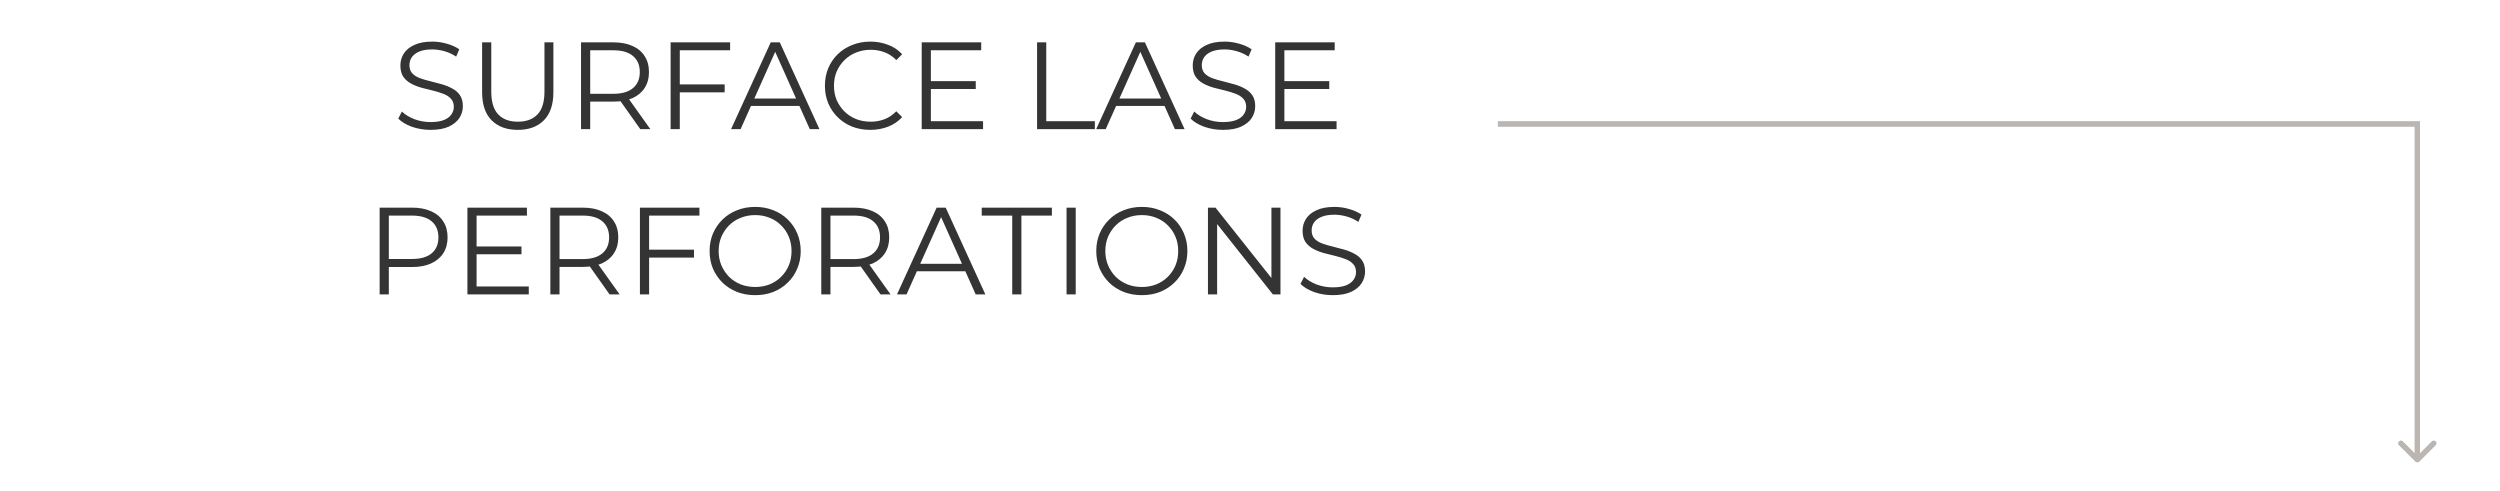 <svg width="484" height="95" viewBox="0 0 484 95" fill="none" xmlns="http://www.w3.org/2000/svg">
<path d="M468 24H468.5V23.5H468V24ZM467.646 89.354C467.842 89.549 468.158 89.549 468.354 89.354L471.536 86.172C471.731 85.976 471.731 85.66 471.536 85.465C471.34 85.269 471.024 85.269 470.828 85.465L468 88.293L465.172 85.465C464.976 85.269 464.66 85.269 464.464 85.465C464.269 85.66 464.269 85.976 464.464 86.172L467.646 89.354ZM290 24.5H468V23.5H290V24.5ZM467.5 24V89H468.5V24H467.5Z" fill="#BCB6B3"/>
<path d="M468 24H468.5V23.5H468V24ZM467.646 89.354C467.842 89.549 468.158 89.549 468.354 89.354L471.536 86.172C471.731 85.976 471.731 85.66 471.536 85.465C471.34 85.269 471.024 85.269 470.828 85.465L468 88.293L465.172 85.465C464.976 85.269 464.66 85.269 464.464 85.465C464.269 85.66 464.269 85.976 464.464 86.172L467.646 89.354ZM290 24.5H468V23.5H290V24.5ZM467.5 24V89H468.5V24H467.5Z" fill="#BCB6B3"/>
<path d="M83.347 25.144C82.099 25.144 80.898 24.944 79.746 24.544C78.611 24.128 77.731 23.6 77.106 22.96L77.802 21.592C78.394 22.168 79.186 22.656 80.178 23.056C81.186 23.44 82.243 23.632 83.347 23.632C84.403 23.632 85.258 23.504 85.915 23.248C86.587 22.976 87.075 22.616 87.379 22.168C87.698 21.72 87.859 21.224 87.859 20.68C87.859 20.024 87.666 19.496 87.282 19.096C86.915 18.696 86.427 18.384 85.819 18.16C85.21 17.92 84.538 17.712 83.802 17.536C83.067 17.36 82.331 17.176 81.594 16.984C80.859 16.776 80.178 16.504 79.555 16.168C78.947 15.832 78.451 15.392 78.067 14.848C77.698 14.288 77.514 13.56 77.514 12.664C77.514 11.832 77.731 11.072 78.162 10.384C78.611 9.68 79.29 9.12 80.203 8.704C81.115 8.272 82.282 8.056 83.707 8.056C84.65 8.056 85.587 8.192 86.514 8.464C87.442 8.72 88.243 9.08 88.915 9.544L88.314 10.96C87.594 10.48 86.826 10.128 86.01 9.904C85.21 9.68 84.434 9.568 83.683 9.568C82.674 9.568 81.843 9.704 81.186 9.976C80.531 10.248 80.043 10.616 79.722 11.08C79.418 11.528 79.266 12.04 79.266 12.616C79.266 13.272 79.451 13.8 79.819 14.2C80.203 14.6 80.698 14.912 81.306 15.136C81.93 15.36 82.611 15.56 83.347 15.736C84.082 15.912 84.811 16.104 85.531 16.312C86.266 16.52 86.939 16.792 87.546 17.128C88.171 17.448 88.666 17.88 89.034 18.424C89.418 18.968 89.611 19.68 89.611 20.56C89.611 21.376 89.386 22.136 88.939 22.84C88.49 23.528 87.802 24.088 86.874 24.52C85.963 24.936 84.787 25.144 83.347 25.144ZM100.248 25.144C98.104 25.144 96.416 24.528 95.184 23.296C93.952 22.064 93.336 20.24 93.336 17.824V8.2H95.112V17.752C95.112 19.736 95.56 21.2 96.456 22.144C97.352 23.088 98.616 23.56 100.248 23.56C101.896 23.56 103.168 23.088 104.064 22.144C104.96 21.2 105.408 19.736 105.408 17.752V8.2H107.136V17.824C107.136 20.24 106.52 22.064 105.288 23.296C104.072 24.528 102.392 25.144 100.248 25.144ZM112.488 25V8.2H118.776C120.2 8.2 121.424 8.432 122.448 8.896C123.472 9.344 124.256 10 124.8 10.864C125.36 11.712 125.64 12.744 125.64 13.96C125.64 15.144 125.36 16.168 124.8 17.032C124.256 17.88 123.472 18.536 122.448 19C121.424 19.448 120.2 19.672 118.776 19.672H113.472L114.264 18.856V25H112.488ZM123.96 25L119.64 18.904H121.56L125.904 25H123.96ZM114.264 19L113.472 18.16H118.728C120.408 18.16 121.68 17.792 122.544 17.056C123.424 16.32 123.864 15.288 123.864 13.96C123.864 12.616 123.424 11.576 122.544 10.84C121.68 10.104 120.408 9.736 118.728 9.736H113.472L114.264 8.896V19ZM131.416 16.336H140.296V17.872H131.416V16.336ZM131.608 25H129.832V8.2H141.352V9.736H131.608V25ZM141.534 25L149.214 8.2H150.966L158.646 25H156.774L149.718 9.232H150.438L143.382 25H141.534ZM144.558 20.512L145.086 19.072H154.854L155.382 20.512H144.558ZM168.487 25.144C167.223 25.144 166.055 24.936 164.983 24.52C163.911 24.088 162.983 23.488 162.199 22.72C161.415 21.952 160.799 21.048 160.351 20.008C159.919 18.968 159.703 17.832 159.703 16.6C159.703 15.368 159.919 14.232 160.351 13.192C160.799 12.152 161.415 11.248 162.199 10.48C162.999 9.712 163.935 9.12 165.007 8.704C166.079 8.272 167.247 8.056 168.511 8.056C169.727 8.056 170.871 8.264 171.943 8.68C173.015 9.08 173.919 9.688 174.655 10.504L173.527 11.632C172.839 10.928 172.079 10.424 171.247 10.12C170.415 9.8 169.519 9.64 168.559 9.64C167.551 9.64 166.615 9.816 165.751 10.168C164.887 10.504 164.135 10.992 163.495 11.632C162.855 12.256 162.351 12.992 161.983 13.84C161.631 14.672 161.455 15.592 161.455 16.6C161.455 17.608 161.631 18.536 161.983 19.384C162.351 20.216 162.855 20.952 163.495 21.592C164.135 22.216 164.887 22.704 165.751 23.056C166.615 23.392 167.551 23.56 168.559 23.56C169.519 23.56 170.415 23.4 171.247 23.08C172.079 22.76 172.839 22.248 173.527 21.544L174.655 22.672C173.919 23.488 173.015 24.104 171.943 24.52C170.871 24.936 169.719 25.144 168.487 25.144ZM180.025 15.712H188.905V17.224H180.025V15.712ZM180.217 23.464H190.321V25H178.441V8.2H189.961V9.736H180.217V23.464ZM200.777 25V8.2H202.553V23.464H211.961V25H200.777ZM212.222 25L219.902 8.2H221.654L229.334 25H227.462L220.406 9.232H221.126L214.07 25H212.222ZM215.246 20.512L215.774 19.072H225.542L226.07 20.512H215.246ZM236.745 25.144C235.497 25.144 234.297 24.944 233.145 24.544C232.009 24.128 231.129 23.6 230.505 22.96L231.201 21.592C231.793 22.168 232.585 22.656 233.577 23.056C234.585 23.44 235.641 23.632 236.745 23.632C237.801 23.632 238.657 23.504 239.313 23.248C239.985 22.976 240.473 22.616 240.777 22.168C241.097 21.72 241.257 21.224 241.257 20.68C241.257 20.024 241.065 19.496 240.681 19.096C240.313 18.696 239.825 18.384 239.217 18.16C238.609 17.92 237.937 17.712 237.201 17.536C236.465 17.36 235.729 17.176 234.993 16.984C234.257 16.776 233.577 16.504 232.953 16.168C232.345 15.832 231.849 15.392 231.465 14.848C231.097 14.288 230.913 13.56 230.913 12.664C230.913 11.832 231.129 11.072 231.561 10.384C232.009 9.68 232.689 9.12 233.601 8.704C234.513 8.272 235.681 8.056 237.105 8.056C238.049 8.056 238.985 8.192 239.913 8.464C240.841 8.72 241.641 9.08 242.313 9.544L241.713 10.96C240.993 10.48 240.225 10.128 239.409 9.904C238.609 9.68 237.833 9.568 237.081 9.568C236.073 9.568 235.241 9.704 234.585 9.976C233.929 10.248 233.441 10.616 233.121 11.08C232.817 11.528 232.665 12.04 232.665 12.616C232.665 13.272 232.849 13.8 233.217 14.2C233.601 14.6 234.097 14.912 234.705 15.136C235.329 15.36 236.009 15.56 236.745 15.736C237.481 15.912 238.209 16.104 238.929 16.312C239.665 16.52 240.337 16.792 240.945 17.128C241.569 17.448 242.065 17.88 242.433 18.424C242.817 18.968 243.009 19.68 243.009 20.56C243.009 21.376 242.785 22.136 242.337 22.84C241.889 23.528 241.201 24.088 240.273 24.52C239.361 24.936 238.185 25.144 236.745 25.144ZM248.463 15.712H257.343V17.224H248.463V15.712ZM248.655 23.464H258.759V25H246.879V8.2H258.399V9.736H248.655V23.464ZM73.5 57V40.2H79.788C81.212 40.2 82.436 40.432 83.46 40.896C84.484 41.344 85.268 42 85.812 42.864C86.372 43.712 86.652 44.744 86.652 45.96C86.652 47.144 86.372 48.168 85.812 49.032C85.268 49.88 84.484 50.536 83.46 51C82.436 51.464 81.212 51.696 79.788 51.696H74.484L75.276 50.856V57H73.5ZM75.276 51L74.484 50.136H79.74C81.42 50.136 82.692 49.776 83.556 49.056C84.436 48.32 84.876 47.288 84.876 45.96C84.876 44.616 84.436 43.576 83.556 42.84C82.692 42.104 81.42 41.736 79.74 41.736H74.484L75.276 40.896V51ZM92.076 47.712H100.956V49.224H92.076V47.712ZM92.268 55.464H102.372V57H90.492V40.2H102.012V41.736H92.268V55.464ZM106.547 57V40.2H112.835C114.259 40.2 115.483 40.432 116.507 40.896C117.531 41.344 118.315 42 118.859 42.864C119.419 43.712 119.699 44.744 119.699 45.96C119.699 47.144 119.419 48.168 118.859 49.032C118.315 49.88 117.531 50.536 116.507 51C115.483 51.448 114.259 51.672 112.835 51.672H107.531L108.323 50.856V57H106.547ZM118.019 57L113.699 50.904H115.619L119.963 57H118.019ZM108.323 51L107.531 50.16H112.787C114.467 50.16 115.739 49.792 116.603 49.056C117.483 48.32 117.923 47.288 117.923 45.96C117.923 44.616 117.483 43.576 116.603 42.84C115.739 42.104 114.467 41.736 112.787 41.736H107.531L108.323 40.896V51ZM125.474 48.336H134.354V49.872H125.474V48.336ZM125.666 57H123.89V40.2H135.41V41.736H125.666V57ZM146.211 57.144C144.947 57.144 143.771 56.936 142.683 56.52C141.611 56.088 140.675 55.488 139.875 54.72C139.091 53.936 138.475 53.032 138.027 52.008C137.595 50.968 137.379 49.832 137.379 48.6C137.379 47.368 137.595 46.24 138.027 45.216C138.475 44.176 139.091 43.272 139.875 42.504C140.675 41.72 141.611 41.12 142.683 40.704C143.755 40.272 144.931 40.056 146.211 40.056C147.475 40.056 148.643 40.272 149.715 40.704C150.787 41.12 151.715 41.712 152.499 42.48C153.299 43.248 153.915 44.152 154.347 45.192C154.795 46.232 155.019 47.368 155.019 48.6C155.019 49.832 154.795 50.968 154.347 52.008C153.915 53.048 153.299 53.952 152.499 54.72C151.715 55.488 150.787 56.088 149.715 56.52C148.643 56.936 147.475 57.144 146.211 57.144ZM146.211 55.56C147.219 55.56 148.147 55.392 148.995 55.056C149.859 54.704 150.603 54.216 151.227 53.592C151.867 52.952 152.363 52.216 152.715 51.384C153.067 50.536 153.243 49.608 153.243 48.6C153.243 47.592 153.067 46.672 152.715 45.84C152.363 44.992 151.867 44.256 151.227 43.632C150.603 42.992 149.859 42.504 148.995 42.168C148.147 41.816 147.219 41.64 146.211 41.64C145.203 41.64 144.267 41.816 143.403 42.168C142.539 42.504 141.787 42.992 141.147 43.632C140.523 44.256 140.027 44.992 139.659 45.84C139.307 46.672 139.131 47.592 139.131 48.6C139.131 49.592 139.307 50.512 139.659 51.36C140.027 52.208 140.523 52.952 141.147 53.592C141.787 54.216 142.539 54.704 143.403 55.056C144.267 55.392 145.203 55.56 146.211 55.56ZM159 57V40.2H165.288C166.712 40.2 167.936 40.432 168.96 40.896C169.984 41.344 170.768 42 171.312 42.864C171.872 43.712 172.152 44.744 172.152 45.96C172.152 47.144 171.872 48.168 171.312 49.032C170.768 49.88 169.984 50.536 168.96 51C167.936 51.448 166.712 51.672 165.288 51.672H159.984L160.776 50.856V57H159ZM170.472 57L166.152 50.904H168.072L172.416 57H170.472ZM160.776 51L159.984 50.16H165.24C166.92 50.16 168.192 49.792 169.056 49.056C169.936 48.32 170.376 47.288 170.376 45.96C170.376 44.616 169.936 43.576 169.056 42.84C168.192 42.104 166.92 41.736 165.24 41.736H159.984L160.776 40.896V51ZM173.655 57L181.335 40.2H183.087L190.767 57H188.895L181.839 41.232H182.559L175.503 57H173.655ZM176.679 52.512L177.207 51.072H186.975L187.503 52.512H176.679ZM195.967 57V41.736H190.063V40.2H203.647V41.736H197.743V57H195.967ZM206.484 57V40.2H208.26V57H206.484ZM221.07 57.144C219.806 57.144 218.63 56.936 217.542 56.52C216.47 56.088 215.534 55.488 214.734 54.72C213.95 53.936 213.334 53.032 212.886 52.008C212.454 50.968 212.238 49.832 212.238 48.6C212.238 47.368 212.454 46.24 212.886 45.216C213.334 44.176 213.95 43.272 214.734 42.504C215.534 41.72 216.47 41.12 217.542 40.704C218.614 40.272 219.79 40.056 221.07 40.056C222.334 40.056 223.502 40.272 224.574 40.704C225.646 41.12 226.574 41.712 227.358 42.48C228.158 43.248 228.774 44.152 229.206 45.192C229.654 46.232 229.878 47.368 229.878 48.6C229.878 49.832 229.654 50.968 229.206 52.008C228.774 53.048 228.158 53.952 227.358 54.72C226.574 55.488 225.646 56.088 224.574 56.52C223.502 56.936 222.334 57.144 221.07 57.144ZM221.07 55.56C222.078 55.56 223.006 55.392 223.854 55.056C224.718 54.704 225.462 54.216 226.086 53.592C226.726 52.952 227.222 52.216 227.574 51.384C227.926 50.536 228.102 49.608 228.102 48.6C228.102 47.592 227.926 46.672 227.574 45.84C227.222 44.992 226.726 44.256 226.086 43.632C225.462 42.992 224.718 42.504 223.854 42.168C223.006 41.816 222.078 41.64 221.07 41.64C220.062 41.64 219.126 41.816 218.262 42.168C217.398 42.504 216.646 42.992 216.006 43.632C215.382 44.256 214.886 44.992 214.518 45.84C214.166 46.672 213.99 47.592 213.99 48.6C213.99 49.592 214.166 50.512 214.518 51.36C214.886 52.208 215.382 52.952 216.006 53.592C216.646 54.216 217.398 54.704 218.262 55.056C219.126 55.392 220.062 55.56 221.07 55.56ZM233.859 57V40.2H235.323L246.915 54.792H246.147V40.2H247.899V57H246.435L234.867 42.408H235.635V57H233.859ZM258.014 57.144C256.766 57.144 255.566 56.944 254.414 56.544C253.278 56.128 252.398 55.6 251.774 54.96L252.47 53.592C253.062 54.168 253.854 54.656 254.846 55.056C255.854 55.44 256.91 55.632 258.014 55.632C259.07 55.632 259.926 55.504 260.582 55.248C261.254 54.976 261.742 54.616 262.046 54.168C262.366 53.72 262.526 53.224 262.526 52.68C262.526 52.024 262.334 51.496 261.95 51.096C261.582 50.696 261.094 50.384 260.486 50.16C259.878 49.92 259.206 49.712 258.47 49.536C257.734 49.36 256.998 49.176 256.262 48.984C255.526 48.776 254.846 48.504 254.222 48.168C253.614 47.832 253.118 47.392 252.734 46.848C252.366 46.288 252.182 45.56 252.182 44.664C252.182 43.832 252.398 43.072 252.83 42.384C253.278 41.68 253.958 41.12 254.87 40.704C255.782 40.272 256.95 40.056 258.374 40.056C259.318 40.056 260.254 40.192 261.182 40.464C262.11 40.72 262.91 41.08 263.582 41.544L262.982 42.96C262.262 42.48 261.494 42.128 260.678 41.904C259.878 41.68 259.102 41.568 258.35 41.568C257.342 41.568 256.51 41.704 255.854 41.976C255.198 42.248 254.71 42.616 254.39 43.08C254.086 43.528 253.934 44.04 253.934 44.616C253.934 45.272 254.118 45.8 254.486 46.2C254.87 46.6 255.366 46.912 255.974 47.136C256.598 47.36 257.278 47.56 258.014 47.736C258.75 47.912 259.478 48.104 260.198 48.312C260.934 48.52 261.606 48.792 262.214 49.128C262.838 49.448 263.334 49.88 263.702 50.424C264.086 50.968 264.278 51.68 264.278 52.56C264.278 53.376 264.054 54.136 263.606 54.84C263.158 55.528 262.47 56.088 261.542 56.52C260.63 56.936 259.454 57.144 258.014 57.144Z" fill="#343434"/>
</svg>
